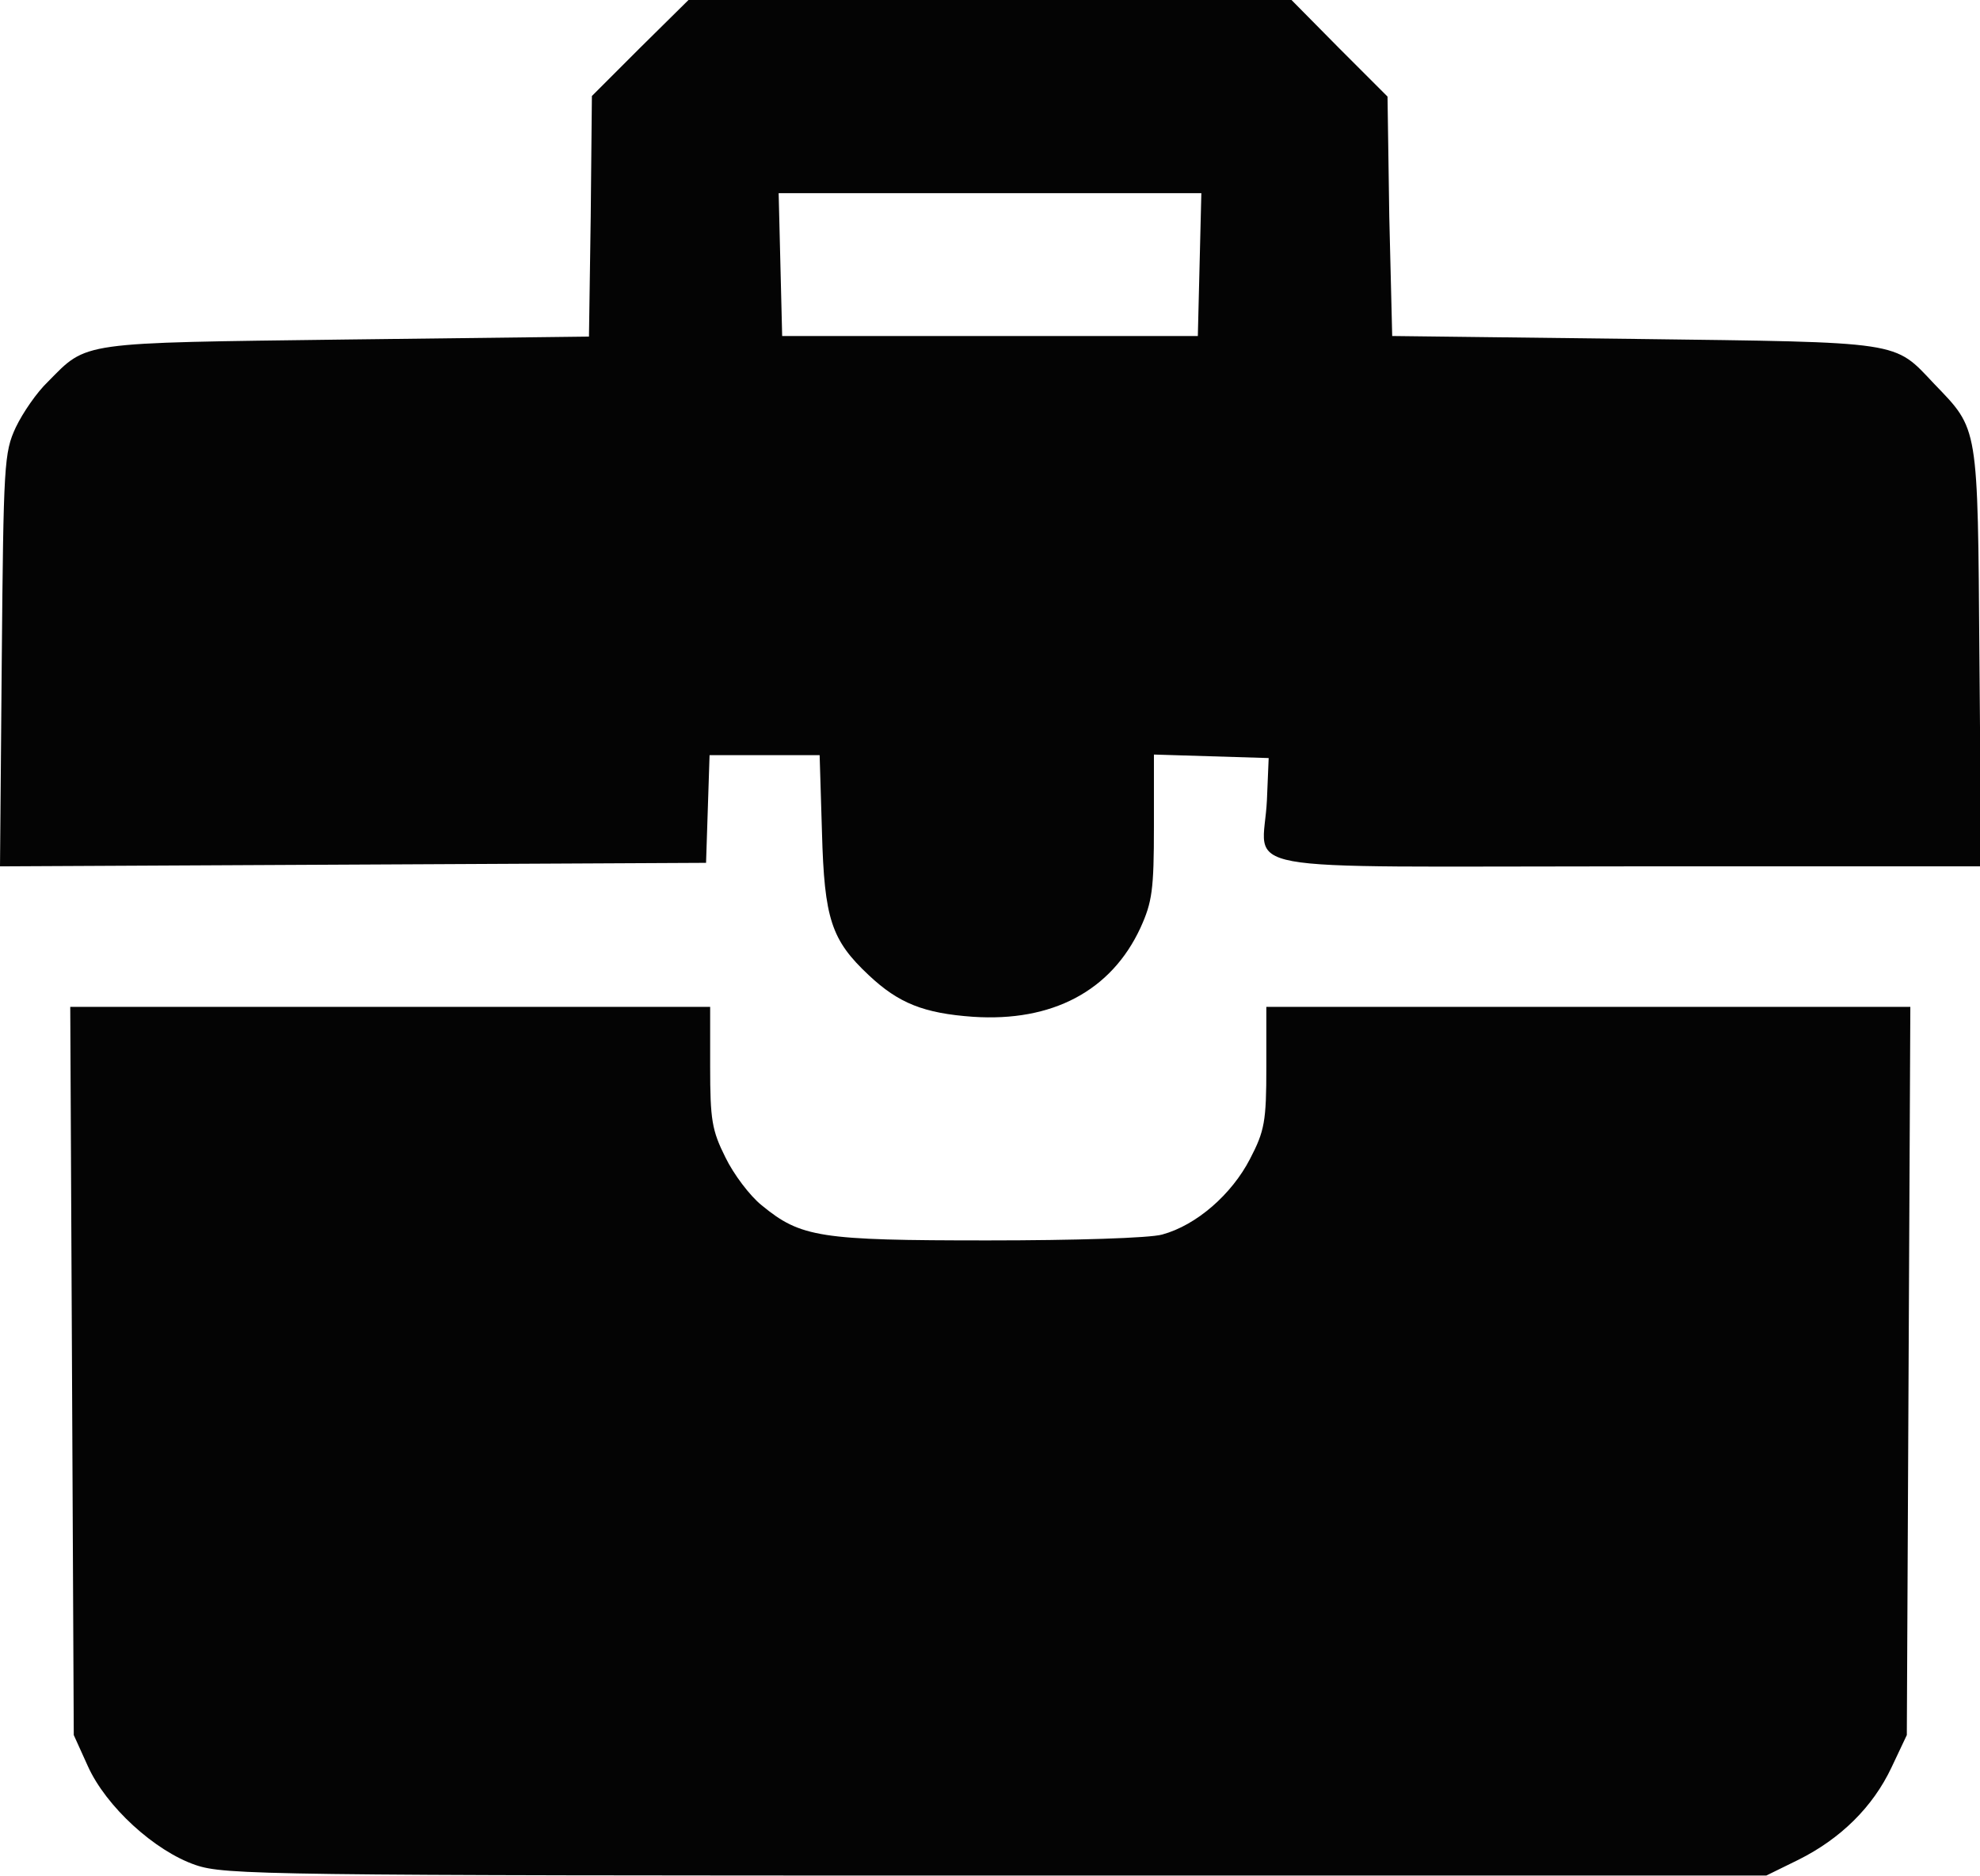 <?xml version="1.0" encoding="utf-8"?>
<!-- Generator: Adobe Illustrator 28.1.0, SVG Export Plug-In . SVG Version: 6.00 Build 0)  -->
<svg version="1.1" id="Layer_1" xmlns="http://www.w3.org/2000/svg" xmlns:xlink="http://www.w3.org/1999/xlink" x="0px" y="0px"
	 viewBox="0 0 338.2 320.5" style="enable-background:new 0 0 338.2 320.5;" xml:space="preserve">
<style type="text/css">
	.st0{fill-rule:evenodd;clip-rule:evenodd;fill:#040404;}
</style>
<path class="st0" d="M109.3,8.2l-8.2,8.2L100.9,37l-0.3,20.5L59.1,58C13.3,58.6,15,58.3,8.2,65.2C6.3,67,3.9,70.5,2.7,73
	c-2,4.3-2.1,6.2-2.4,39.8L0,148l60.3-0.3l60.3-0.3l0.3-9.2l0.3-9.2h9.4h9.4l0.4,13.2c0.4,14.8,1.6,18.4,8,24.4
	c5.1,4.8,9.4,6.5,17.8,7.1c13.5,0.9,23.6-4.4,28.6-15.2c2-4.4,2.3-6.5,2.3-17.3l0-12.3l9.8,0.3l9.8,0.3l-0.3,7.2
	c-0.6,12.7-8.2,11.3,61.5,11.3h60.5l-0.3-35.8c-0.3-39.8-0.1-38.7-7.7-46.6c-7-7.4-5-7.1-51.1-7.7l-41.5-0.5L237.3,37l-0.3-20.5
	l-8.2-8.2L220.6,0h-51.5h-51.5L109.3,8.2 M133.3,45.2l0.3,12.2h35.5h35.5l0.3-12.2l0.3-12.2h-36.1H133L133.3,45.2 M12.3,234.2
	l0.3,62.2l2.4,5.3c3.1,6.9,11.4,14.5,18.4,16.9c5,1.7,11.8,1.8,136.8,1.8h131.5l5.5-2.7c7.2-3.6,12.7-9,15.9-15.8l2.6-5.5l0.3-62.2
	l0.3-62.2h-55h-55v10.3c0,9.3-0.3,10.9-2.8,15.7c-3.1,6-9.1,11.3-15,12.9c-2.1,0.6-14.9,1-29.8,1c-28.7,0-31.9-0.5-38.6-6
	c-2-1.6-4.8-5.3-6.2-8.2c-2.3-4.6-2.6-6.4-2.6-15.5V172H66.6H12L12.3,234.2"/>
</svg>
